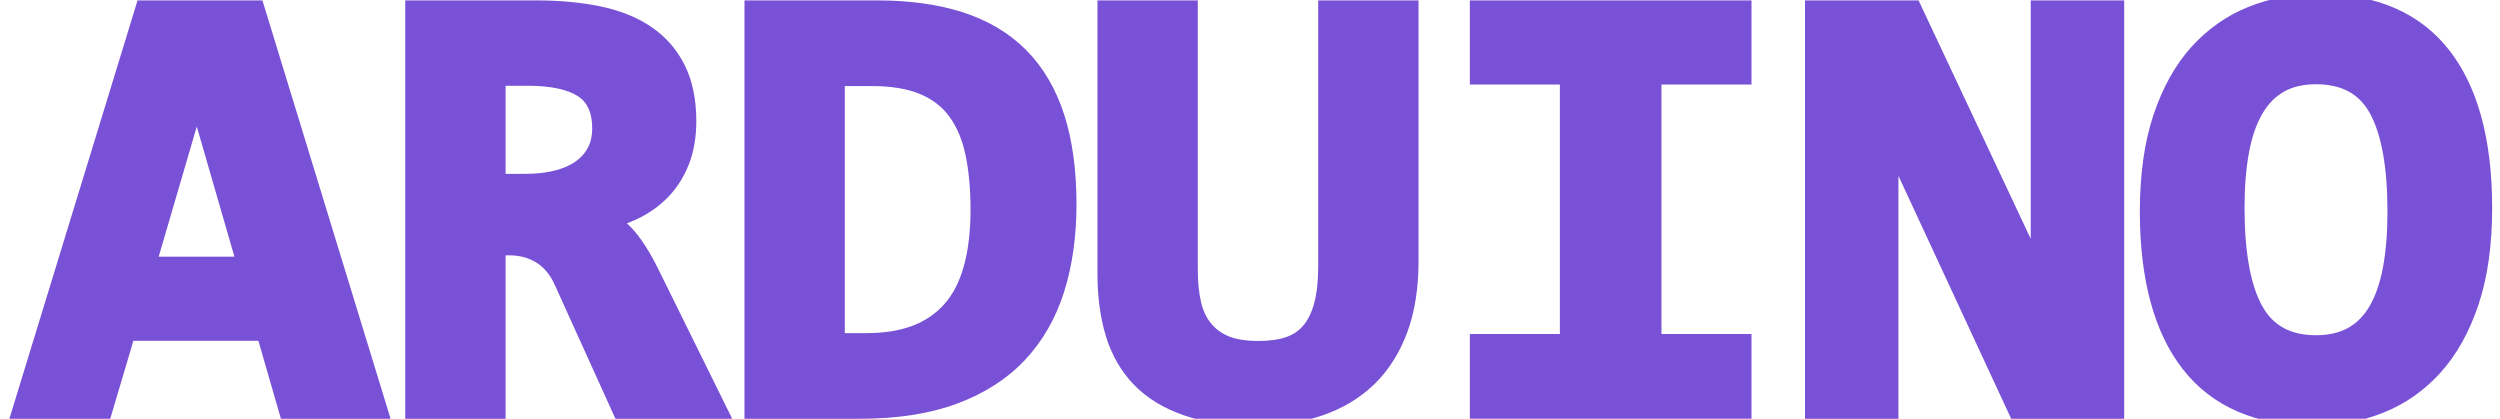 <svg width="800" height="134" viewBox="0 0 800 134" fill="none" xmlns="http://www.w3.org/2000/svg">
<g clip-path="url(#clip0_8_33)">
<path d="M44.016 0.125L3 134.009H35.275L42.678 109.063H82.688L89.891 134.009H124.988L83.975 0.125H44.016ZM50.784 82.131L62.969 40.491L75.016 82.131H50.784Z" fill="#7951D7"/>
<path d="M202.103 72.928C201.619 72.409 201.125 71.919 200.622 71.459C201.631 71.078 202.616 70.672 203.578 70.228C207.484 68.434 210.906 66.031 213.75 63.103C216.625 60.147 218.884 56.584 220.463 52.513C222.025 48.491 222.819 43.869 222.819 38.784C222.819 31.775 221.553 25.712 219.066 20.759C216.55 15.75 212.909 11.625 208.25 8.497C203.728 5.466 198.228 3.275 191.9 1.991C185.819 0.756 178.969 0.125 171.547 0.125H129.678V134.009H161.787V81.697H162.741C166.253 81.697 169.181 82.469 171.691 84.062C174.181 85.641 176.091 87.969 177.538 91.194L196.944 134.009H234.303L210.725 86.25C207.869 80.45 205.047 76.097 202.103 72.928ZM188.137 47.244C187.209 49.013 185.922 50.462 184.2 51.675C182.384 52.95 180.131 53.928 177.494 54.584C174.709 55.281 171.531 55.631 168.044 55.631H161.787V27.447H168.844C176.194 27.447 181.656 28.6 185.078 30.878C188.059 32.862 189.509 36.206 189.509 41.106C189.509 43.475 189.059 45.484 188.137 47.244Z" fill="#7951D7"/>
<path d="M328.378 16.025C322.972 10.591 316.153 6.522 308.113 3.938C300.275 1.409 291.05 0.125 280.697 0.125H238.231V134.009H275.197C287.125 134.009 297.559 132.384 306.206 129.181C314.988 125.934 322.322 121.222 328 115.178C333.669 109.147 337.894 101.778 340.55 93.281C343.156 84.963 344.475 75.606 344.475 65.472C344.475 54.425 343.153 44.734 340.541 36.669C337.872 28.406 333.781 21.462 328.378 16.025ZM302.125 97.391C296.55 103.584 288.463 106.594 277.4 106.594H270.338V27.541H279.097C285.287 27.541 290.484 28.416 294.538 30.144C298.469 31.816 301.509 34.178 303.834 37.359C306.209 40.622 307.931 44.716 308.95 49.519C310.022 54.6 310.569 60.487 310.569 67.019C310.569 80.95 307.728 91.169 302.125 97.391Z" fill="#7951D7"/>
<path d="M421.822 85.297C421.822 89.912 421.397 93.847 420.55 96.991C419.763 99.925 418.603 102.322 417.097 104.112C415.653 105.834 413.887 107.05 411.703 107.828C409.325 108.678 406.284 109.106 402.659 109.106C398.825 109.106 395.663 108.616 393.259 107.644C390.95 106.706 389.094 105.366 387.581 103.55C386.063 101.722 384.975 99.428 384.347 96.722C383.647 93.734 383.294 90.219 383.294 86.263V0.125H351.188V87.713C351.188 94.95 352.084 101.594 353.847 107.456C355.681 113.547 358.706 118.812 362.841 123.097C366.975 127.378 372.388 130.691 378.928 132.931C385.284 135.122 392.966 136.231 401.756 136.231C409.616 136.231 416.828 135.122 423.184 132.931C429.684 130.703 435.287 127.325 439.841 122.887C444.397 118.444 447.931 112.85 450.347 106.263C452.722 99.794 453.928 92.219 453.928 83.747V0.125H421.822V85.297Z" fill="#7951D7"/>
<path d="M470.347 27.059H499.159V106.884H470.347V134.009H560.481V106.884H531.669V27.059H560.481V0.125H470.347V27.059Z" fill="#7951D7"/>
<path d="M649.831 76.412L613.938 0.125H577.597V134.009H607.5V56.272L643.584 134.009H679.741V0.125H649.831V76.412Z" fill="#7951D7"/>
<path d="M783.684 15.966C774.309 4.044 760.256 -2 741.922 -2C734.078 -2 726.597 -0.609 719.684 2.131C712.675 4.909 706.481 9.234 701.272 14.997C696.109 20.709 692.009 28.056 689.094 36.828C686.209 45.487 684.747 55.872 684.747 67.697C684.747 89.541 689.394 106.534 698.556 118.216C707.931 130.172 721.984 136.231 740.319 136.231C748.166 136.231 755.653 134.841 762.566 132.1C769.578 129.319 775.769 124.991 780.972 119.238C786.128 113.528 790.228 106.184 793.153 97.406C796.031 88.75 797.494 78.366 797.494 66.534C797.494 44.628 792.847 27.613 783.684 15.966ZM762.553 85.531C761.634 90.472 760.2 94.638 758.291 97.916C756.478 101.038 754.234 103.325 751.438 104.903C748.65 106.475 745.178 107.272 741.122 107.272C733.097 107.272 727.503 104.284 724.022 98.144C720.197 91.397 718.256 80.766 718.256 66.534C718.256 59.853 718.738 53.85 719.694 48.703C720.613 43.772 722.056 39.612 723.994 36.334C725.838 33.2 728.088 30.906 730.872 29.322C733.619 27.756 737.066 26.962 741.122 26.962C749.209 26.962 754.819 29.944 758.266 36.075C762.063 42.825 763.988 53.466 763.988 67.697C763.988 74.397 763.506 80.397 762.553 85.531Z" fill="#7951D7"/>
</g>
<defs>
<clipPath id="clip0_8_33">
<rect width="800" height="134" fill="white"/>
</clipPath>
</defs>
</svg>
